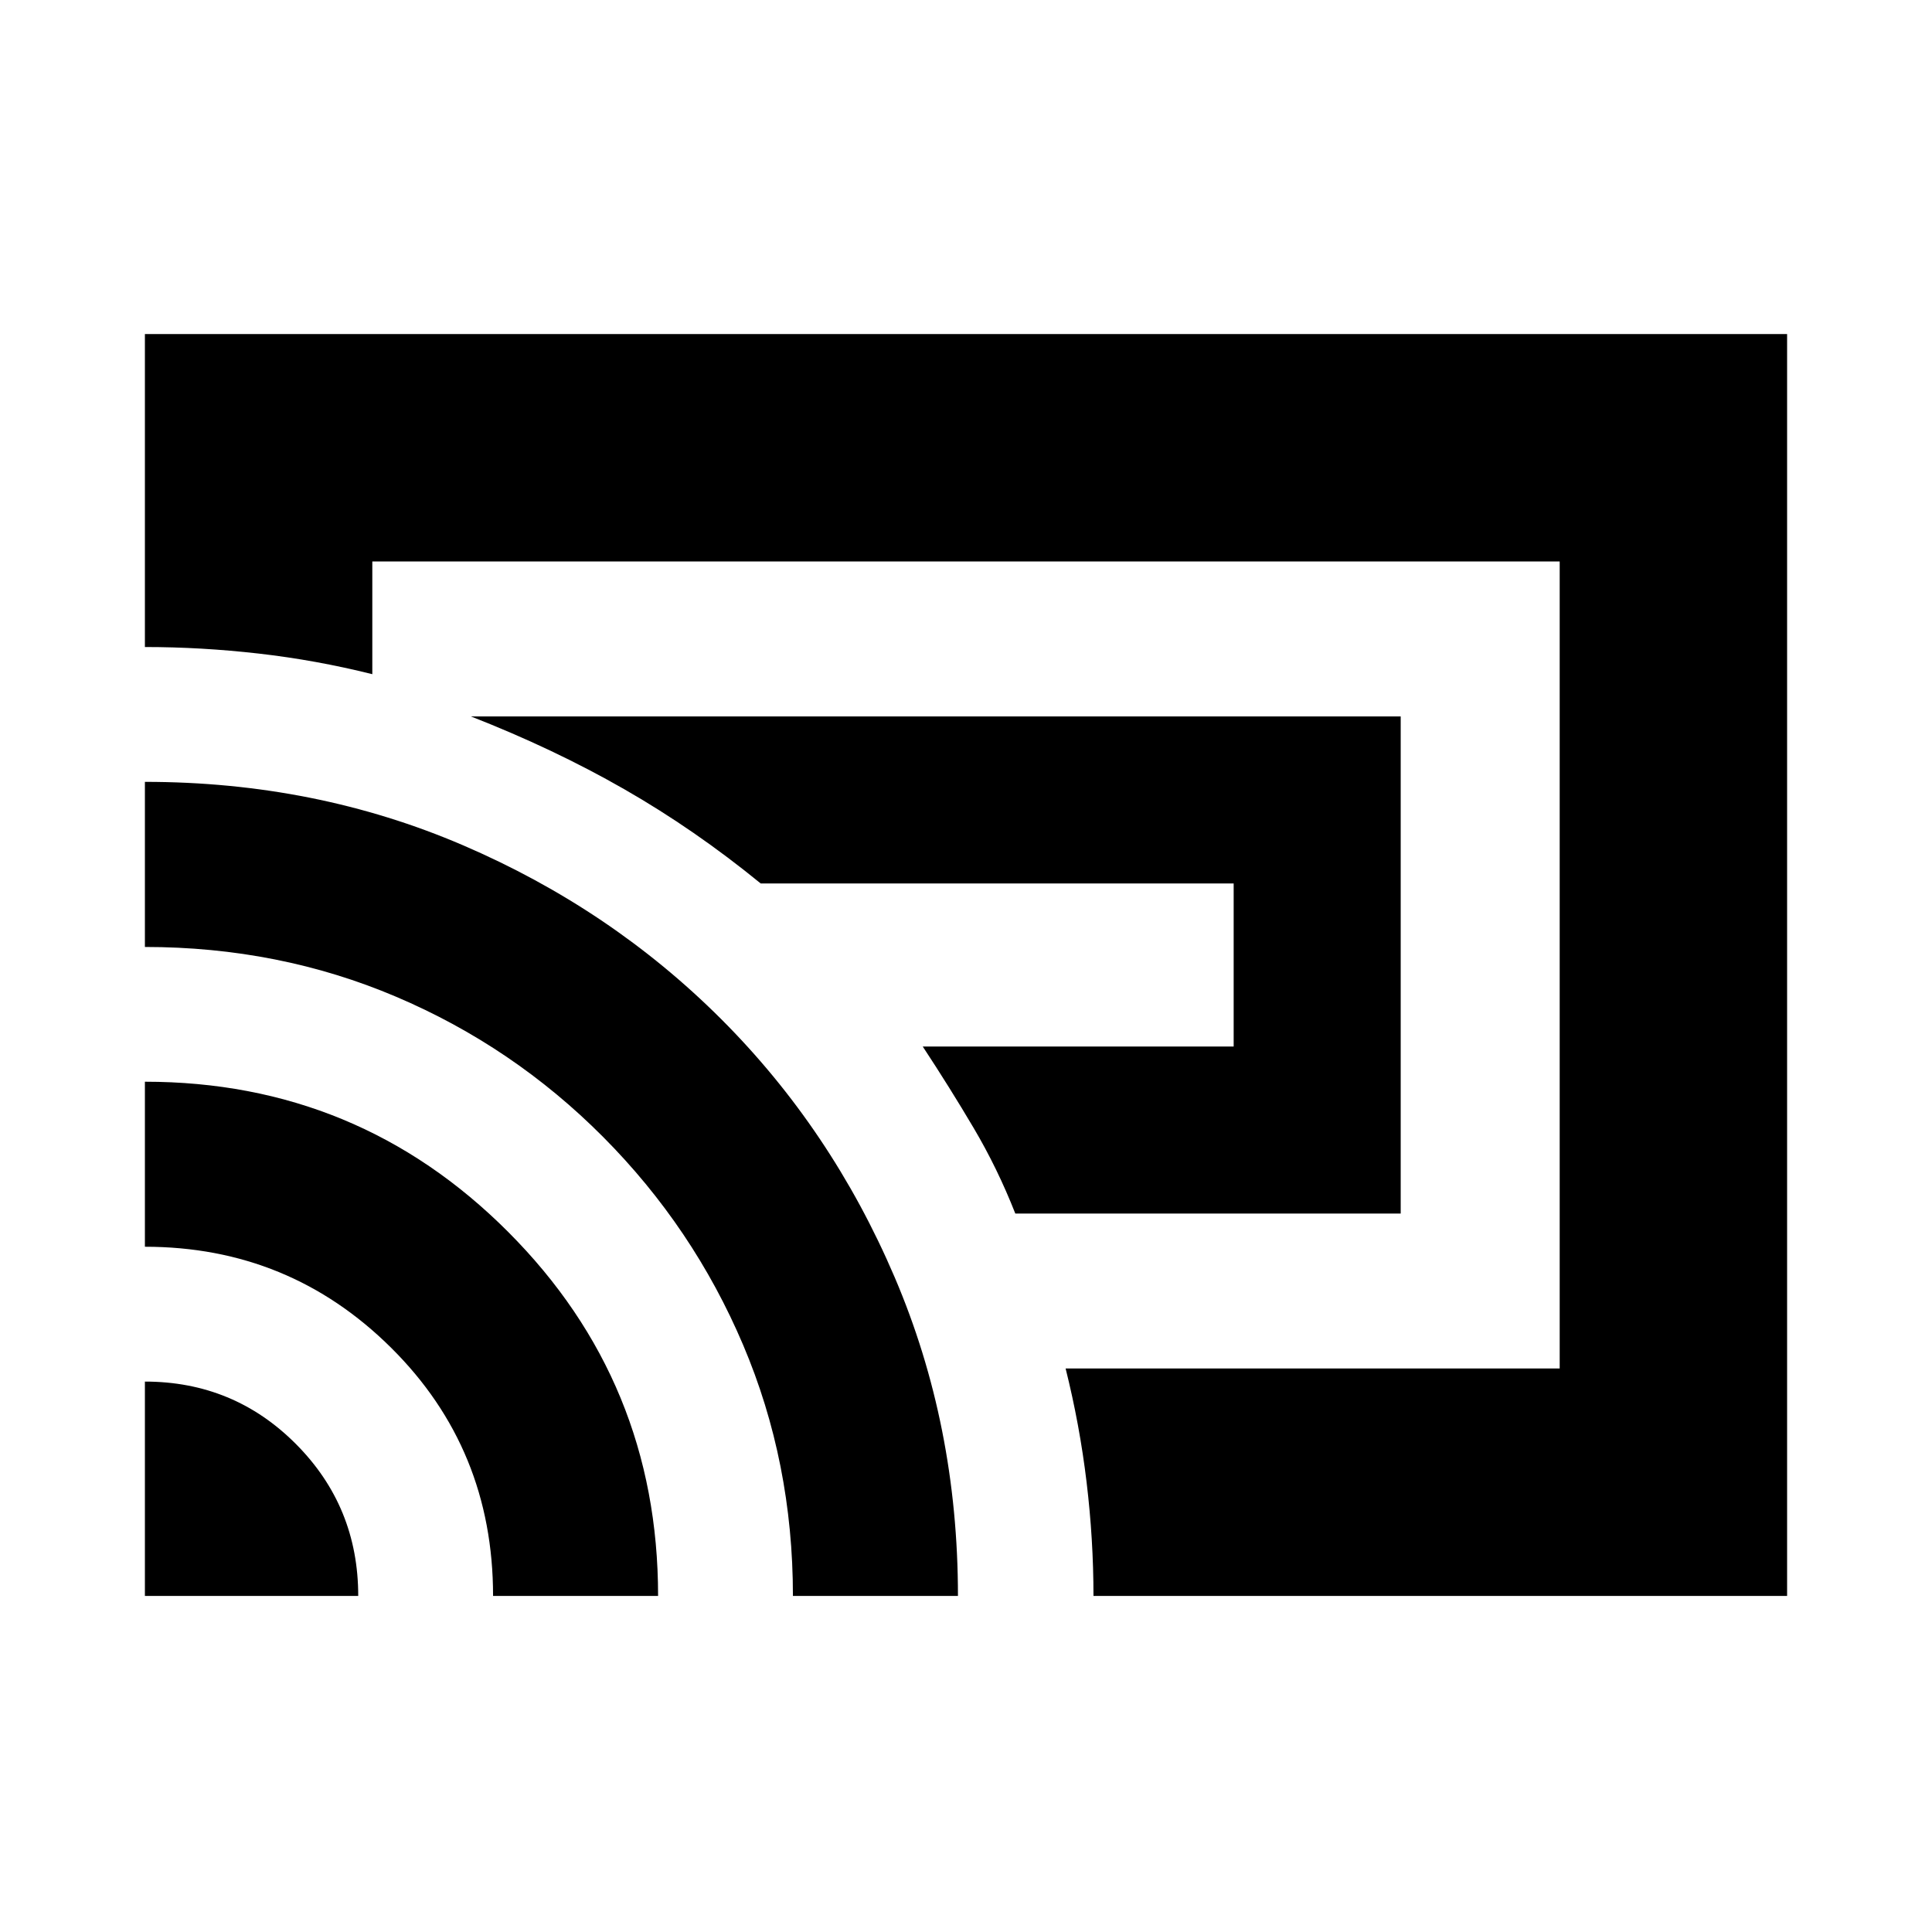 <svg xmlns="http://www.w3.org/2000/svg" height="20" viewBox="0 -960 960 960" width="20"><path d="M696-357H504.5q-8.85-22.48-20.68-42.49Q472-419.5 458.5-440H613v-81H378q-32.7-26.73-67.85-46.87Q275-588 234-604h462v247ZM480-480Zm408 313H543.34q0-28-3.42-56.5T529.5-280H775v-401H185v56q-28-7-56.5-10.25T72-638.5V-794h816v627Zm-816 0v-106.5q44.17 0 75.08 31.06Q178-211.38 178-167H72Zm173 0q0-73-50.6-123.25Q143.79-340.5 72-340.5v-82q106 0 180.5 74.63T327-167h-82Zm149 0q0-66.44-24.75-124.72T299.75-395Q255-440 196.81-464.73 138.63-489.46 72-489.46v-82.04q84.74 0 158.09 31.52 73.35 31.52 128.18 86.28 54.83 54.76 86.28 128.34Q476-251.79 476-167h-82Z"/></svg>